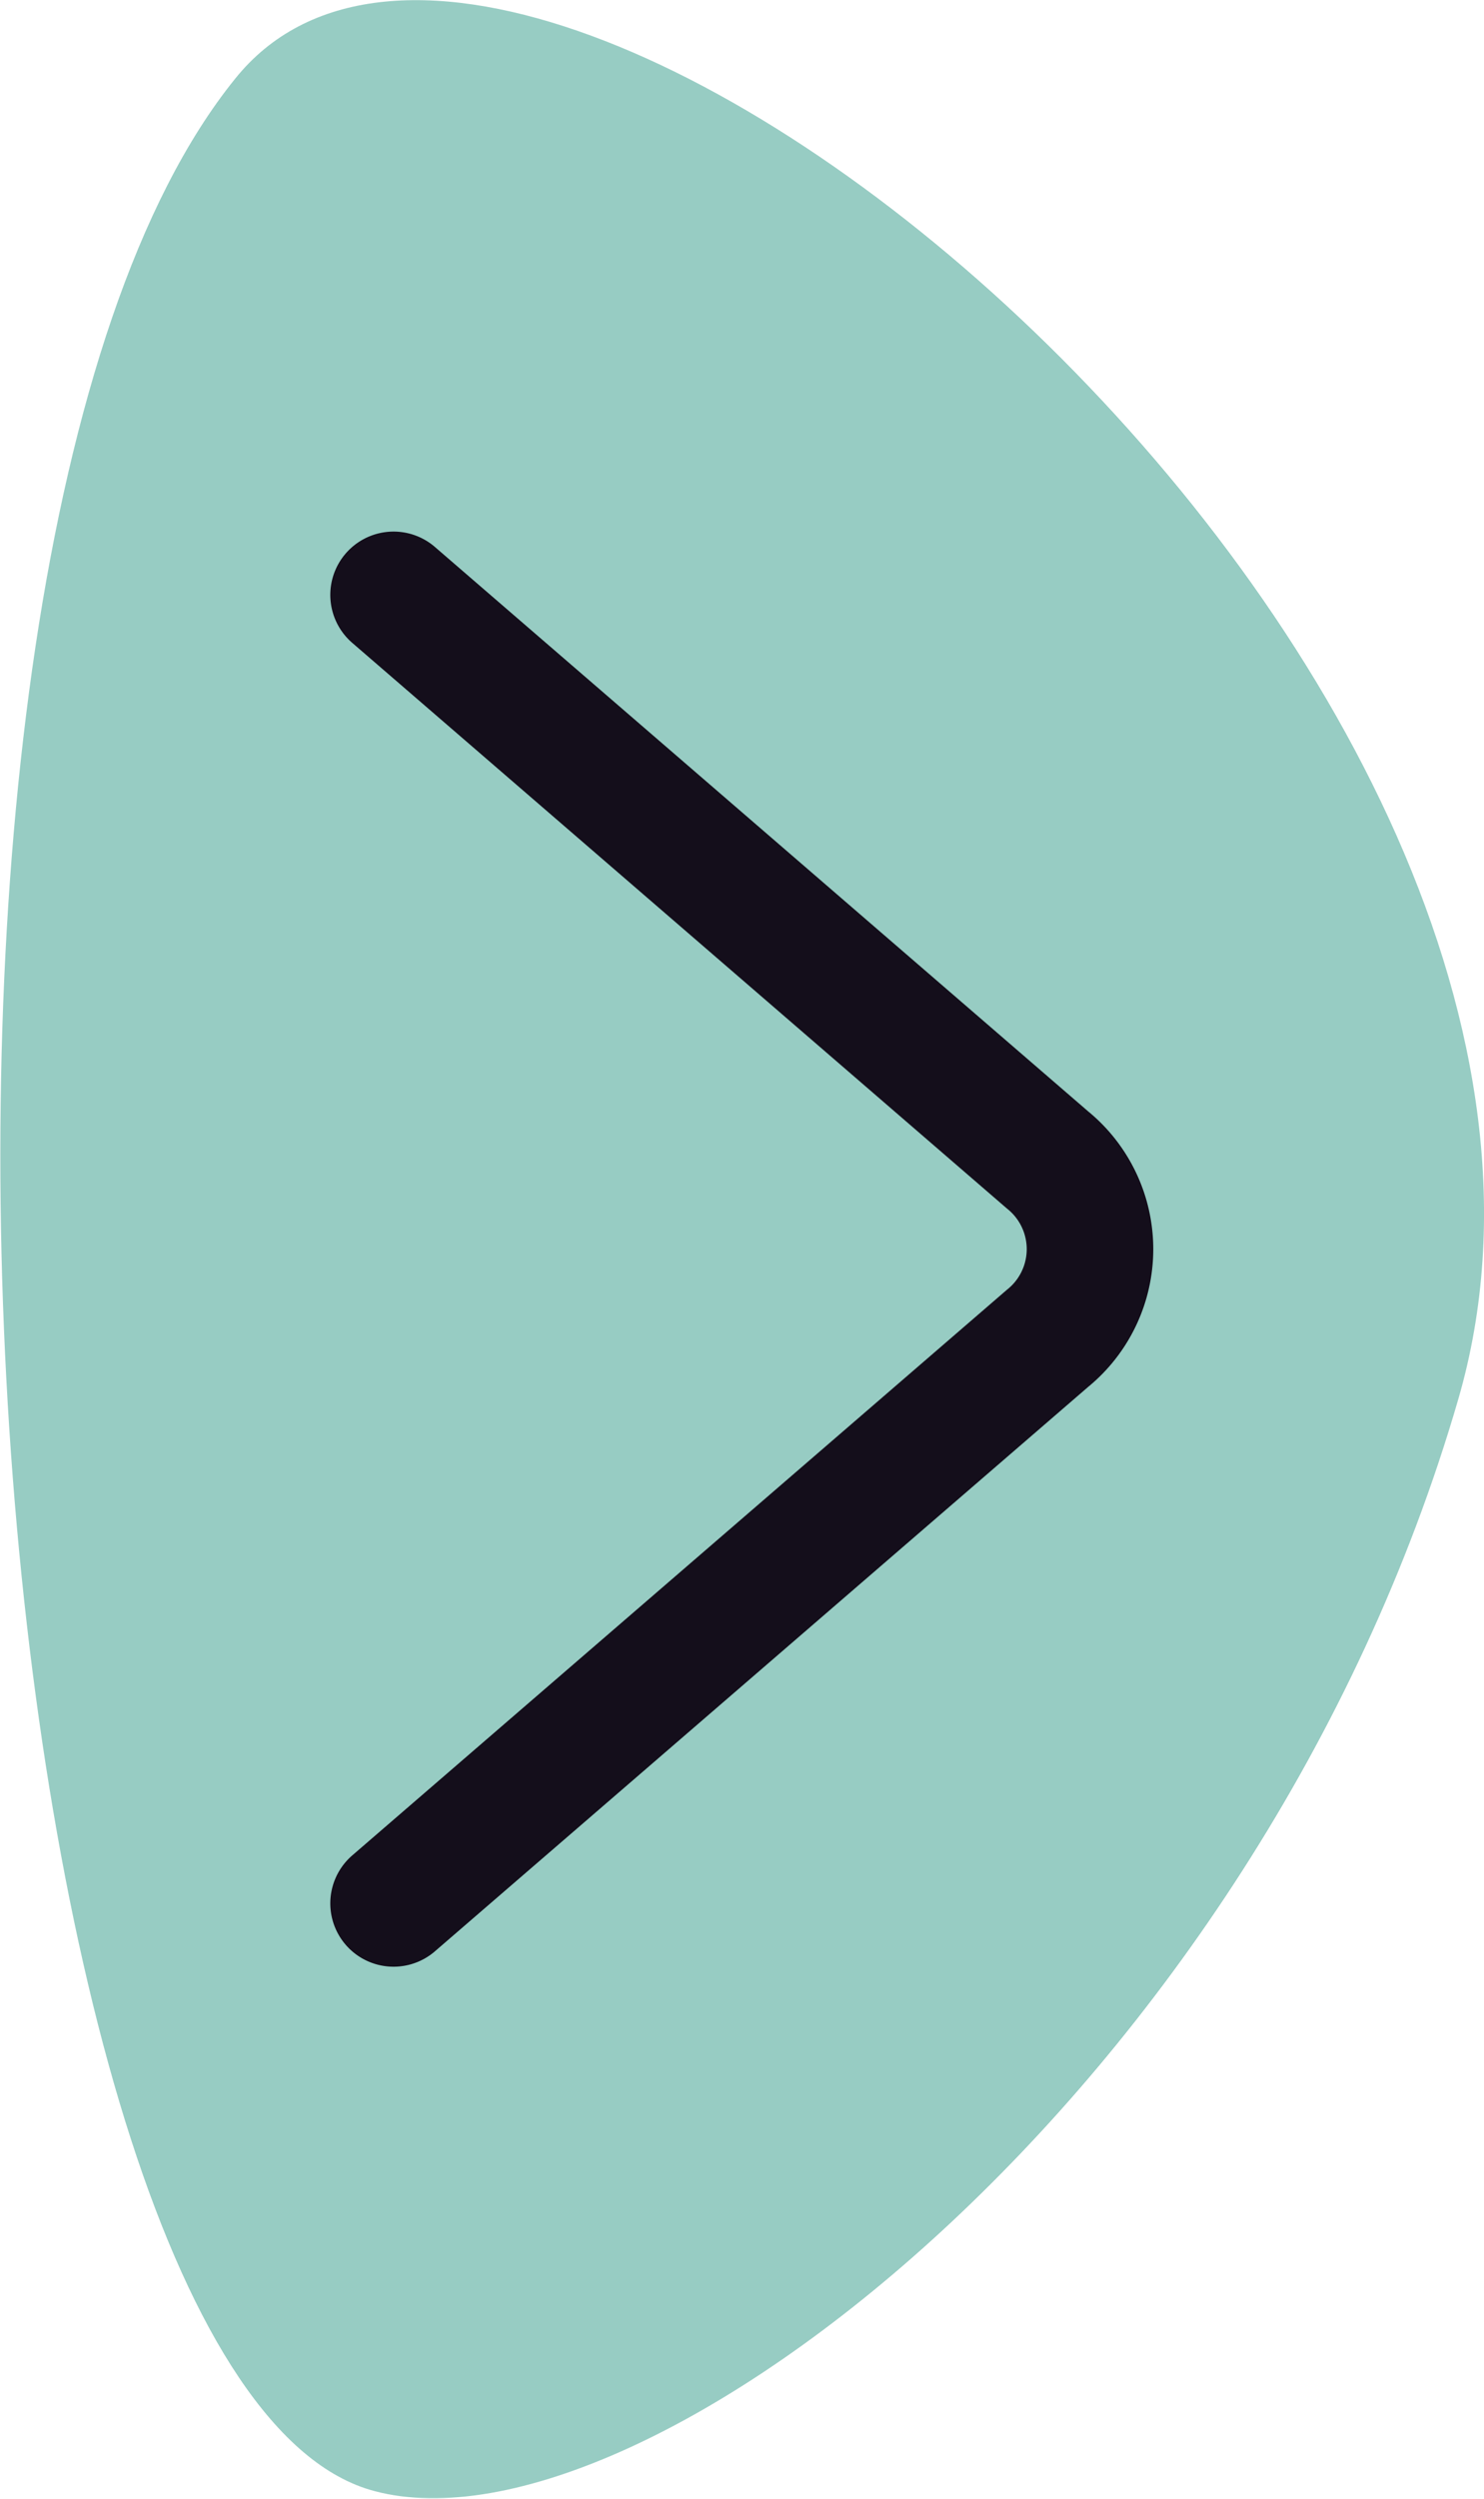 <svg xmlns="http://www.w3.org/2000/svg" viewBox="0 0 35.18 59.18">
    <defs>
        <style>.arrow{fill:none;stroke:#140E1B;stroke-linecap:round;stroke-linejoin:round;stroke-width:3px;}</style>
    </defs>
    <path fill="#97CCC3" d="M34.57,33.14c5-17.19-22.15-39.82-29-31.27C-3.74,13.39-.49,56.54,8.88,59,15.27,60.7,29.83,49.45,34.57,33.14Z"/>
    <path class="arrow" d="M9.33,45.08,24.83,31.7a2.72,2.72,0,0,0,0-4.23L9.33,14.09"/>
</svg>